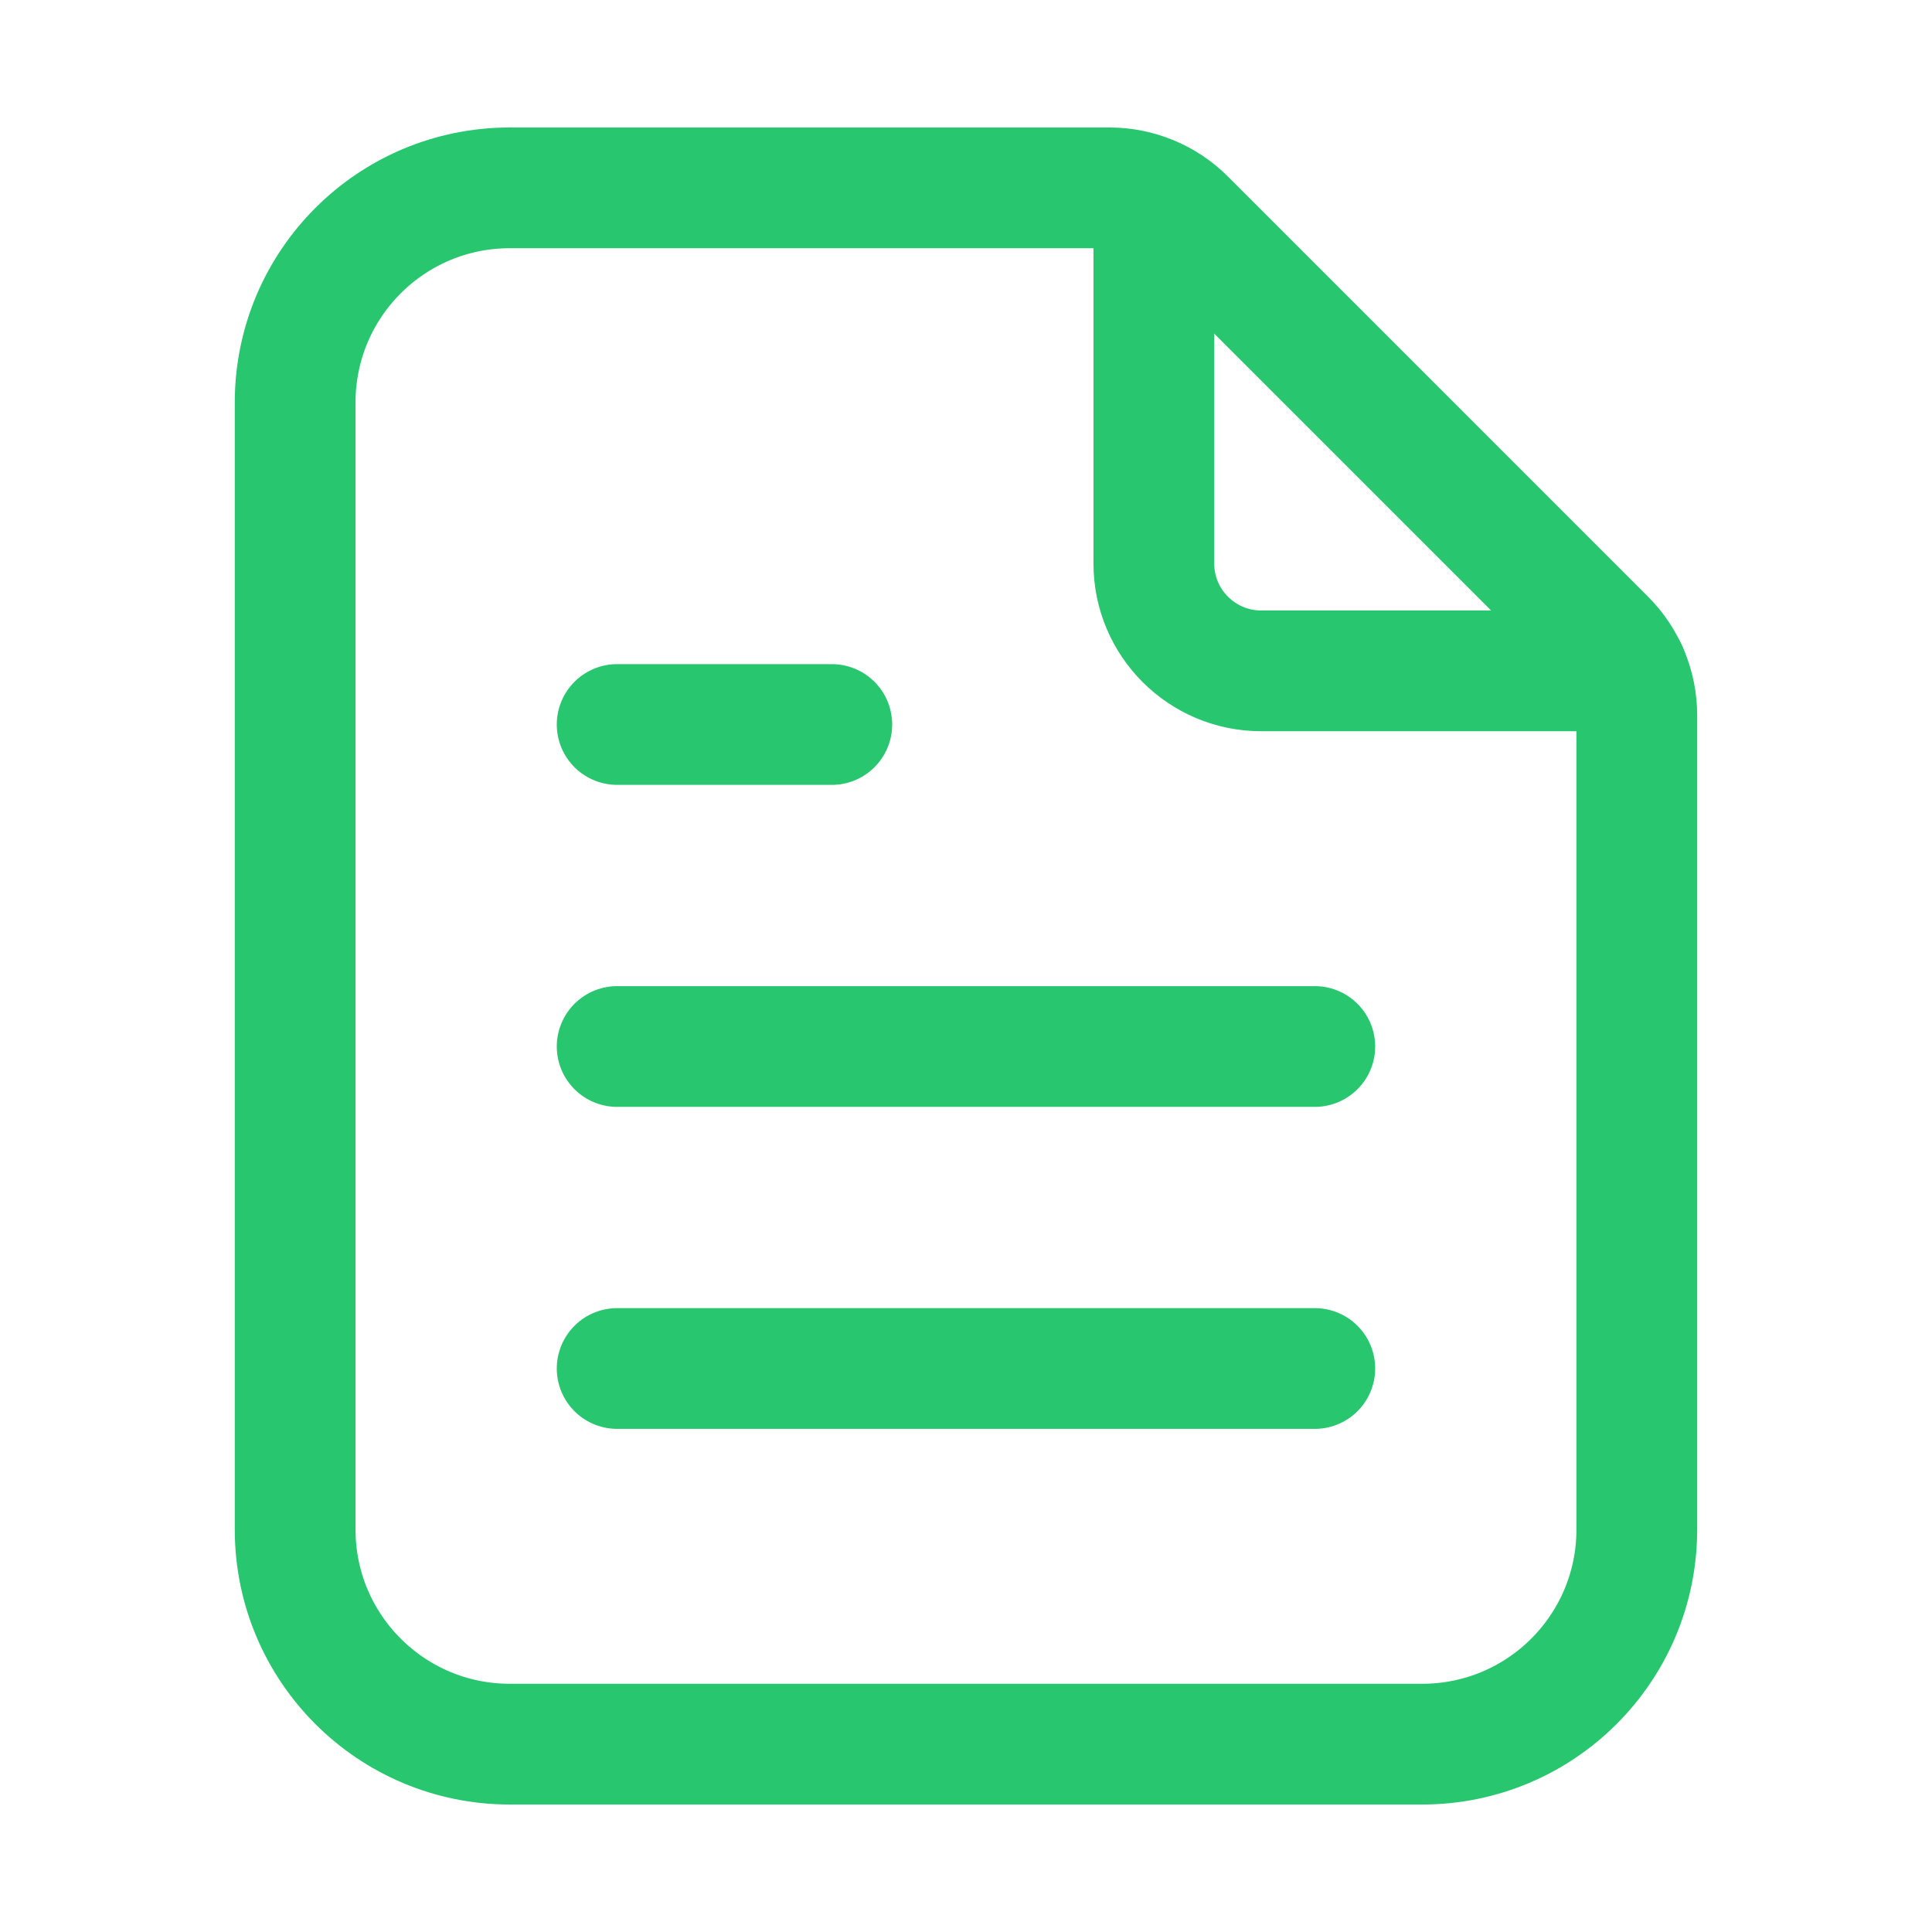 <svg width="48" height="48" viewBox="0 0 48 48" fill="none" xmlns="http://www.w3.org/2000/svg">
<path d="M15.333 18H20.666" stroke="#28C76F" stroke-width="3" stroke-linecap="round" stroke-linejoin="round"/>
<path d="M15.333 26H32.666" stroke="#28C76F" stroke-width="3" stroke-linecap="round" stroke-linejoin="round"/>
<path d="M15.333 34H32.666" stroke="#28C76F" stroke-width="3" stroke-linecap="round" stroke-linejoin="round"/>
<path d="M7.333 38V10C7.333 7.053 9.72 4.667 12.666 4.667H27.562C28.269 4.667 28.949 4.947 29.448 5.448L39.885 15.885C40.386 16.387 40.666 17.064 40.666 17.771V38C40.666 40.947 38.28 43.333 35.333 43.333H12.666C9.72 43.333 7.333 40.947 7.333 38Z" stroke="#28C76F" stroke-width="3" stroke-linecap="round" stroke-linejoin="round"/>
<path d="M40.427 16.667H31.334C29.862 16.667 28.667 15.472 28.667 14V4.939" stroke="#28C76F" stroke-width="3" stroke-linecap="round" stroke-linejoin="round"/>
</svg>
